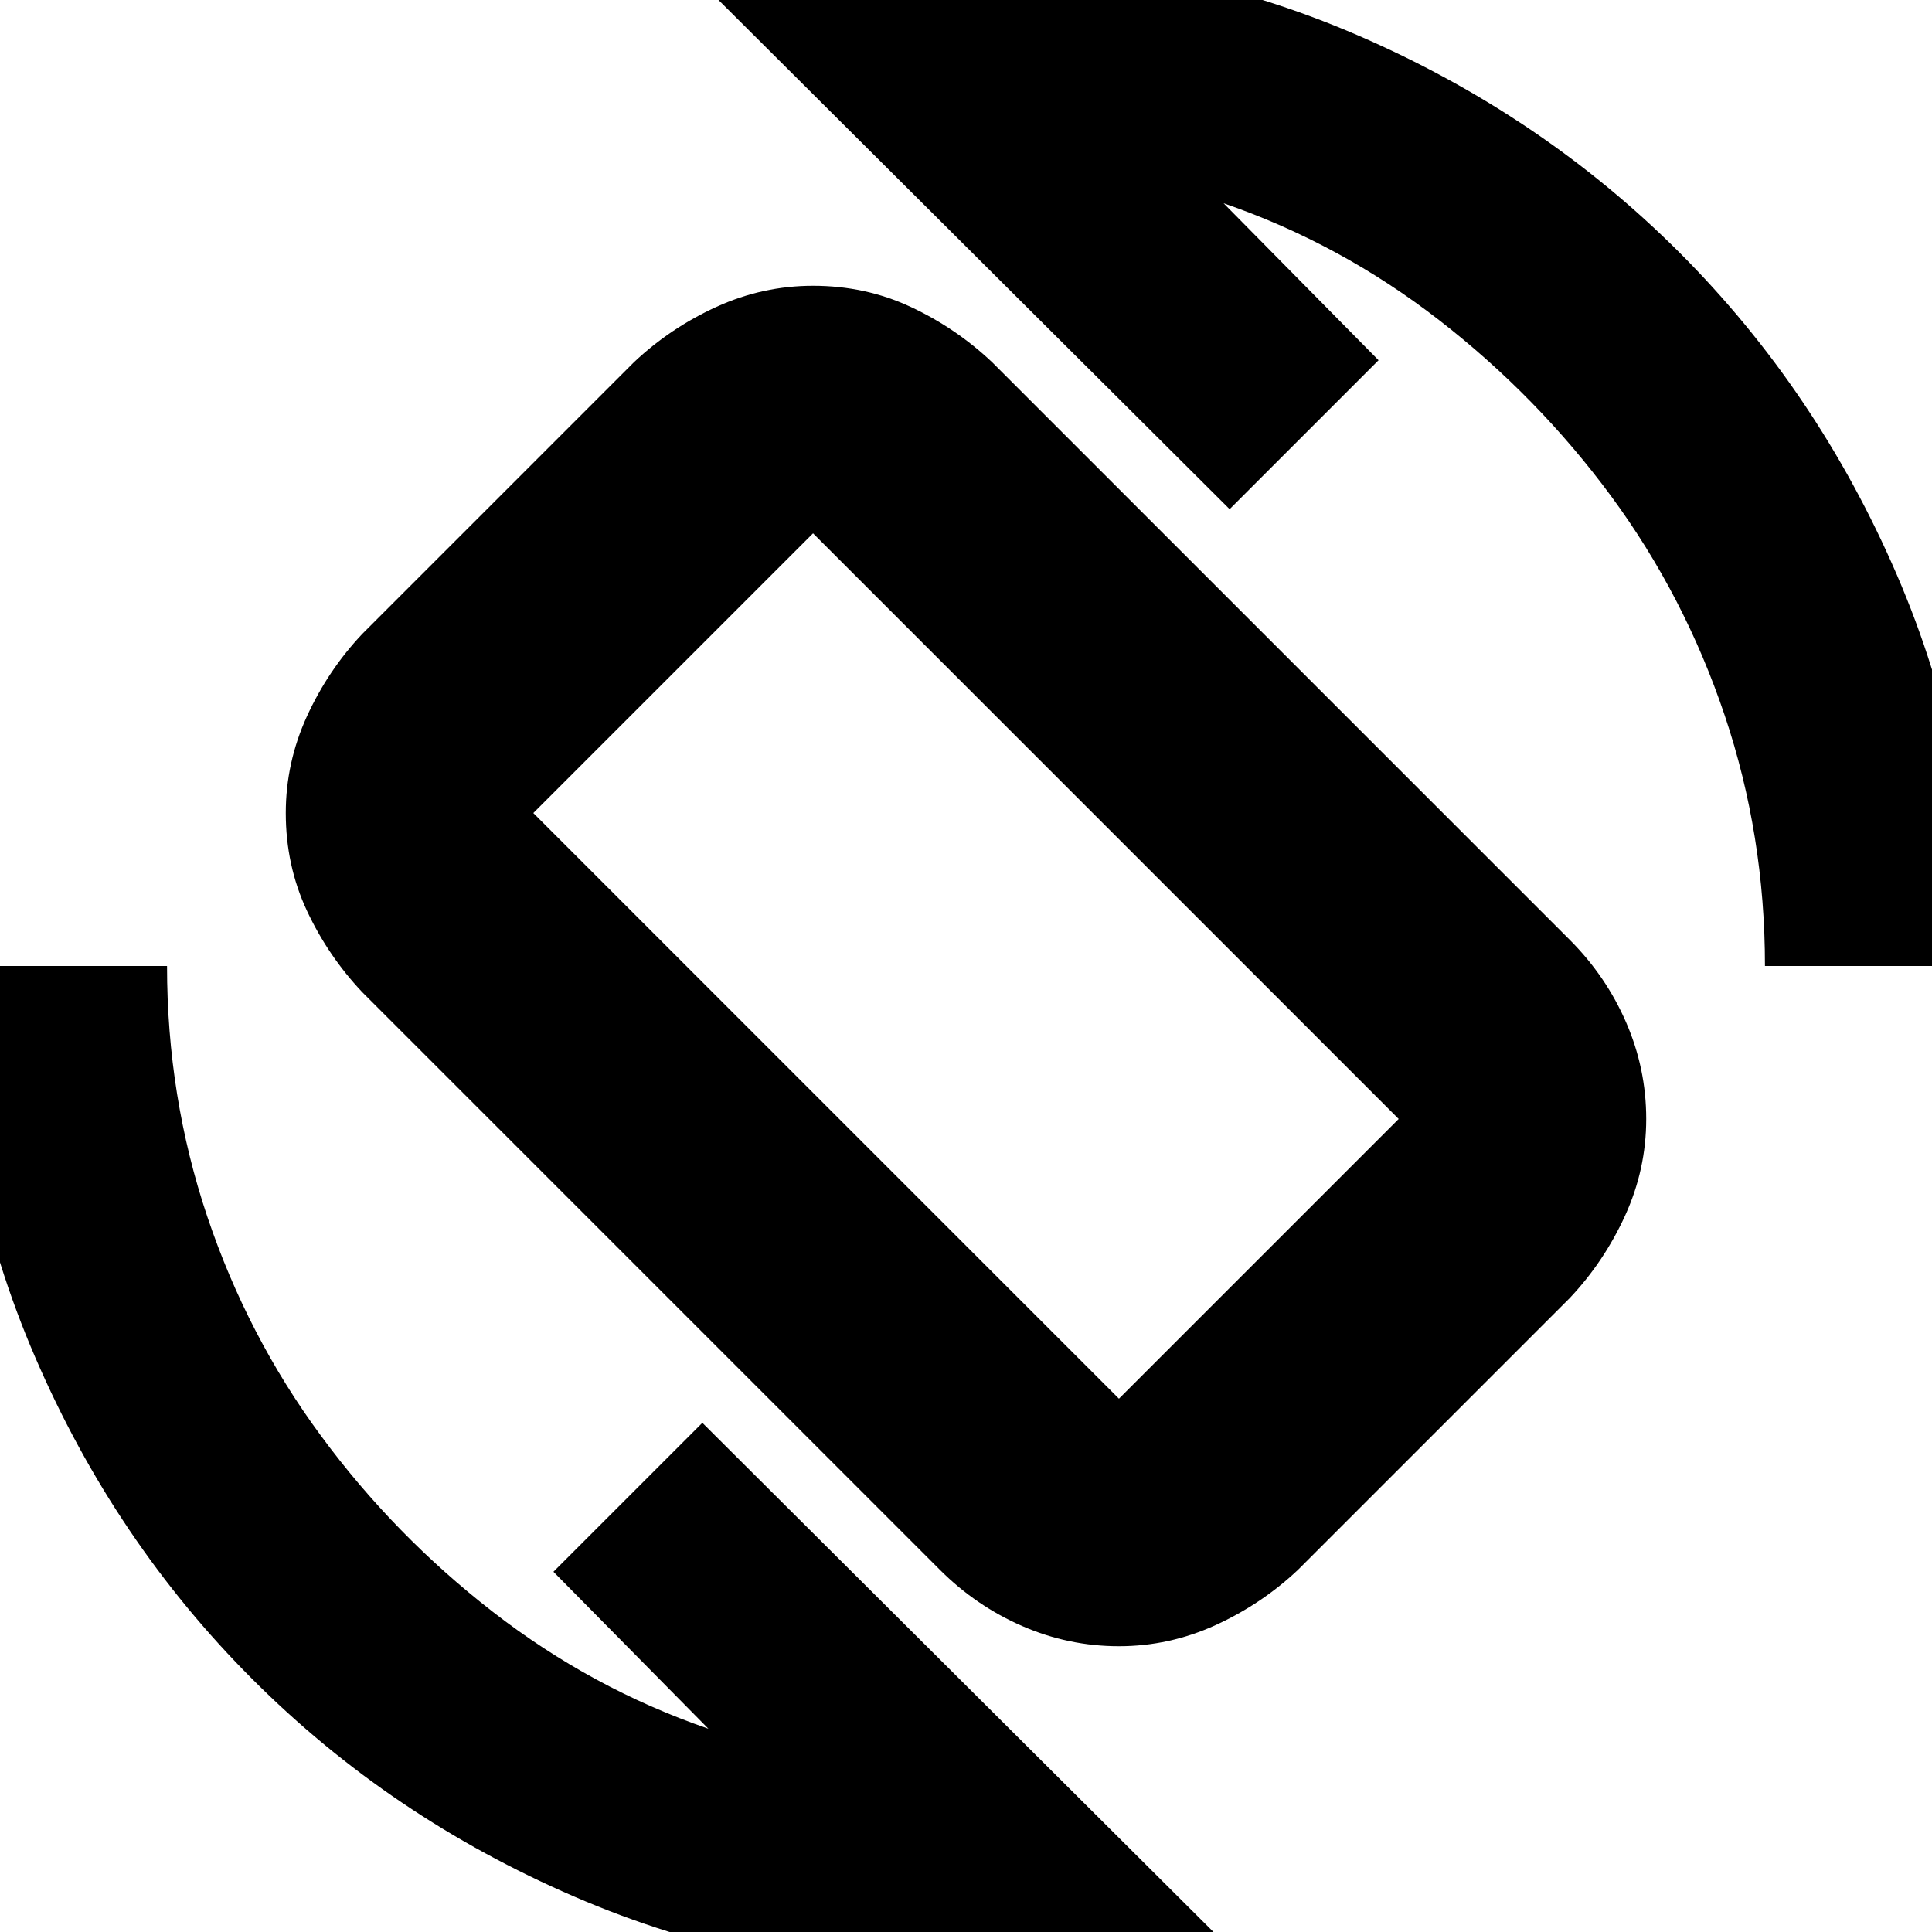 <svg xmlns="http://www.w3.org/2000/svg" height="24" width="24"><path d="M11.675 19.5 4.5 12.325Q4.075 11.875 3.812 11.312Q3.55 10.75 3.55 10.1Q3.55 9.475 3.812 8.9Q4.075 8.325 4.5 7.875L7.875 4.5Q8.325 4.075 8.9 3.812Q9.475 3.55 10.1 3.55Q10.75 3.55 11.312 3.812Q11.875 4.075 12.325 4.5L19.5 11.675Q19.95 12.125 20.2 12.7Q20.45 13.275 20.45 13.9Q20.45 14.525 20.188 15.1Q19.925 15.675 19.5 16.125L16.125 19.5Q15.675 19.925 15.1 20.188Q14.525 20.45 13.9 20.45Q13.275 20.45 12.7 20.2Q12.125 19.95 11.675 19.5ZM13.9 17.375Q13.9 17.375 13.9 17.375Q13.9 17.375 13.9 17.375L17.375 13.9Q17.375 13.9 17.375 13.9Q17.375 13.9 17.375 13.9L10.1 6.625Q10.1 6.625 10.1 6.625Q10.1 6.625 10.1 6.625L6.625 10.1Q6.625 10.1 6.625 10.1Q6.625 10.1 6.625 10.1ZM12 24.55Q9.425 24.55 7.138 23.562Q4.85 22.575 3.138 20.862Q1.425 19.15 0.438 16.862Q-0.55 14.575 -0.55 12H2.075Q2.075 13.625 2.575 15.113Q3.075 16.6 3.988 17.837Q4.9 19.075 6.125 20.025Q7.35 20.975 8.8 21.475L6.875 19.525L8.725 17.675L15.25 24.175Q14.475 24.35 13.65 24.45Q12.825 24.55 12 24.55ZM21.925 12Q21.925 10.375 21.425 8.887Q20.925 7.4 20.013 6.162Q19.1 4.925 17.875 3.975Q16.65 3.025 15.2 2.525L17.125 4.475L15.275 6.325L8.75 -0.175Q9.525 -0.35 10.325 -0.45Q11.125 -0.55 12 -0.55Q14.575 -0.55 16.863 0.437Q19.15 1.425 20.863 3.137Q22.575 4.85 23.562 7.137Q24.55 9.425 24.55 12ZM12 12Q12 12 12 12Q12 12 12 12Q12 12 12 12Q12 12 12 12Q12 12 12 12Q12 12 12 12Q12 12 12 12Q12 12 12 12Z"/></svg>
